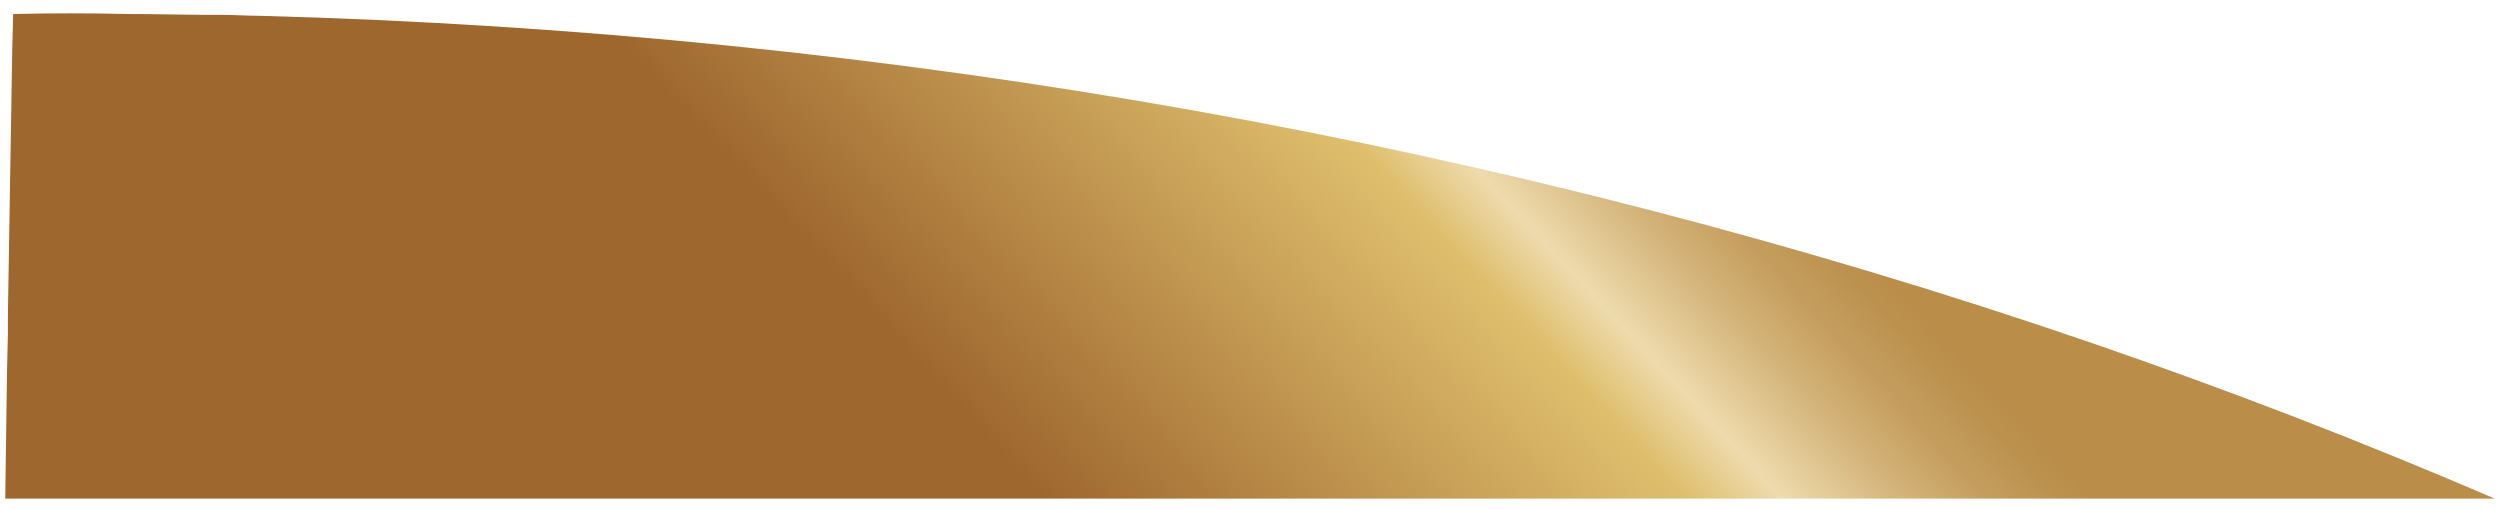 <svg width="98" height="20" viewBox="0 0 98 20" fill="none" xmlns="http://www.w3.org/2000/svg">
<path d="M97.793 19.545H0.206L0.275 14.555L0.309 13.11V12.387L0.481 1.891L0.516 0.549C1.997 0.515 3.512 0.515 4.992 0.549C6.129 0.549 7.231 0.583 8.367 0.583C8.47 0.583 8.574 0.583 8.711 0.583C9.193 0.583 9.641 0.618 10.123 0.618C34.881 1.272 59.089 5.573 82.022 13.454C87.325 15.278 92.594 17.308 97.793 19.545Z" fill="url(#paint0_linear_2_120)"/>
<defs>
<linearGradient id="paint0_linear_2_120" x1="-26.993" y1="-53.421" x2="-4.837" y2="-74.039" gradientUnits="userSpaceOnUse">
<stop stop-color="#9E672E"/>
<stop offset="0.612" stop-color="#DFBF6E"/>
<stop offset="0.701" stop-color="#EEDBAD"/>
<stop offset="0.814" stop-color="#D4B47A"/>
<stop offset="0.892" stop-color="#C59E5F"/>
<stop offset="0.964" stop-color="#BC914E"/>
<stop offset="1" stop-color="#BA8D49"/>
</linearGradient>
</defs>
</svg>
